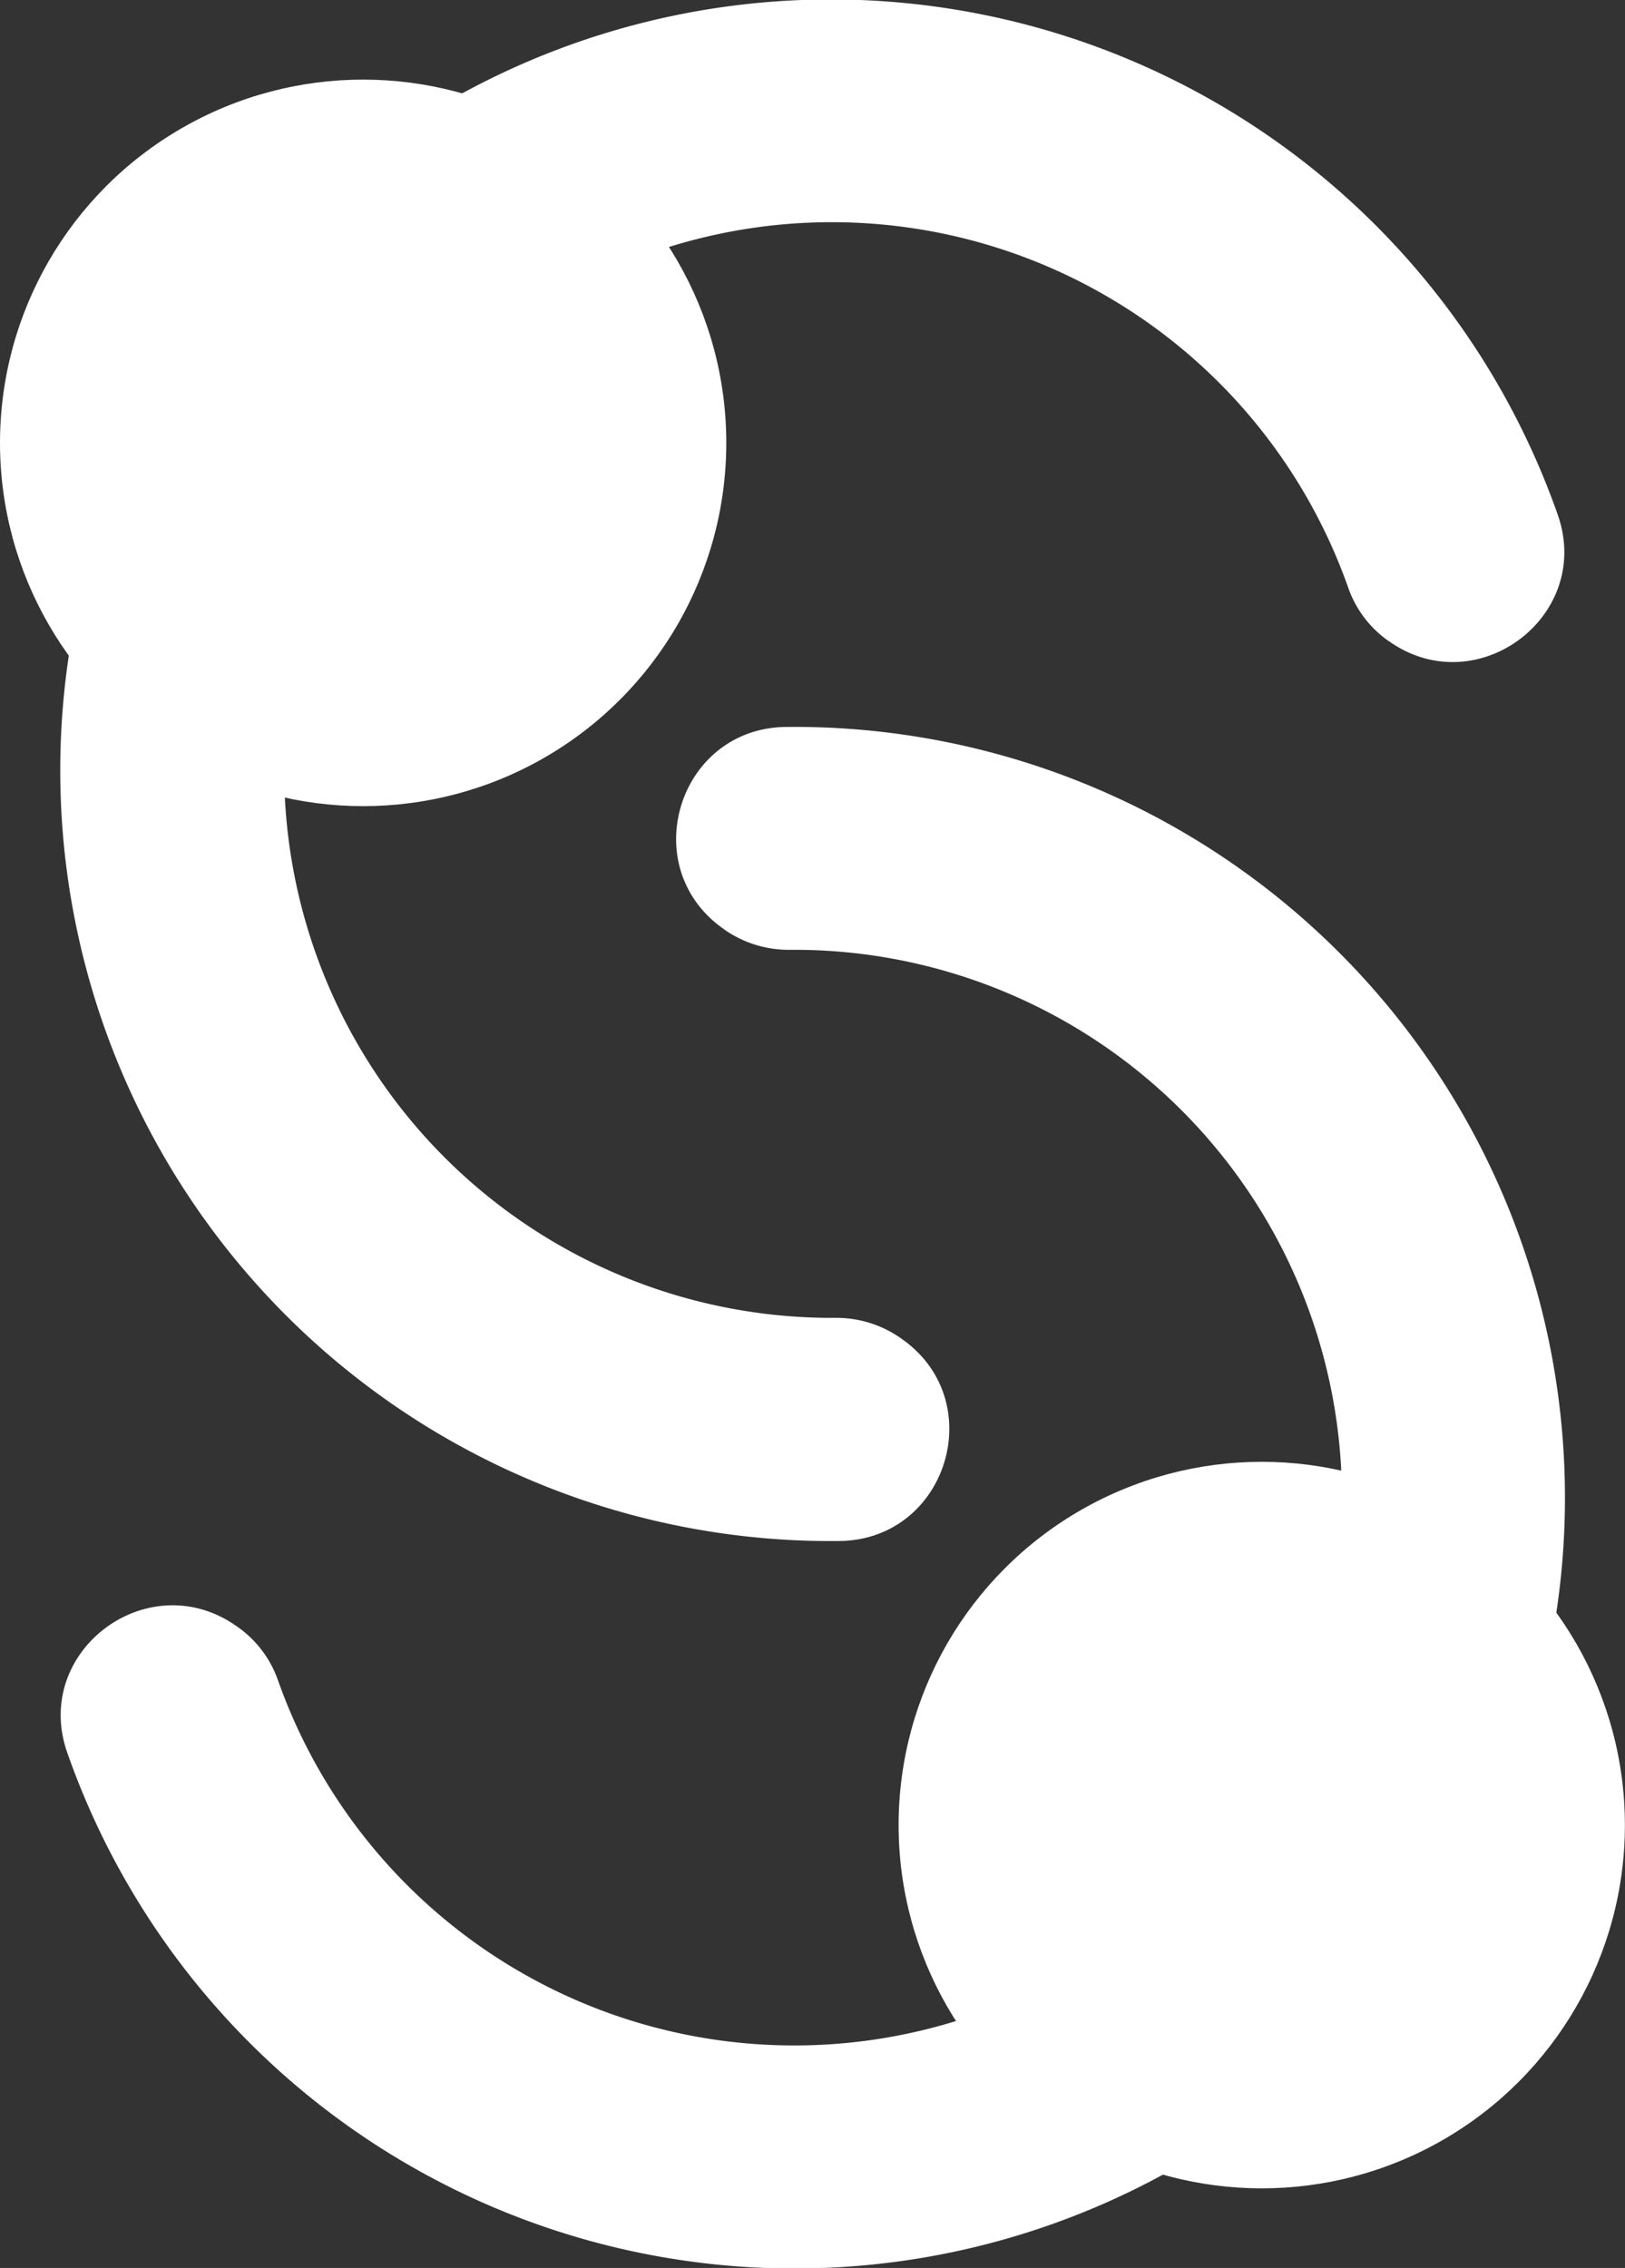 <svg xmlns="http://www.w3.org/2000/svg" viewBox="0 0 164.18 229.06">
    <rect x="0" y="0" width="164.18" height="229.06" fill="#333333" stroke="none"/>
    <defs>
        <style>
            .cls-1 {
                fill: #fff;
            }
        </style>
    </defs>
    <g id="Layer_2" data-name="Layer 2">
        <g id="Layer_1-2" data-name="Layer 1">
            <path class="cls-1"
                d="M91,135.15l.11.08c8.92,6.24,4.6,20.28-6.29,20.41A77.85,77.85,0,1,1,157.39,52c3.58,10.24-8.17,19-17,12.8l-.2-.13a11,11,0,0,1-4-5.39,55.33,55.33,0,1,0-51.71,73.82A11.31,11.31,0,0,1,91,135.15Z" />
            <path class="cls-1"
                d="M73.22,93.91l-.1-.08c-8.93-6.24-4.61-20.28,6.28-20.41A77.85,77.85,0,1,1,6.79,177c-3.58-10.24,8.17-19,17.05-12.8l.19.13a11.06,11.06,0,0,1,4.06,5.39A55.33,55.33,0,1,0,79.8,95.93,11.36,11.36,0,0,1,73.22,93.91Z" />
            <circle class="cls-1" cx="36.69" cy="44.73" r="36.69" />
            <circle class="cls-1" cx="127.48" cy="184.33" r="36.69" />
        </g>
    </g>
</svg>